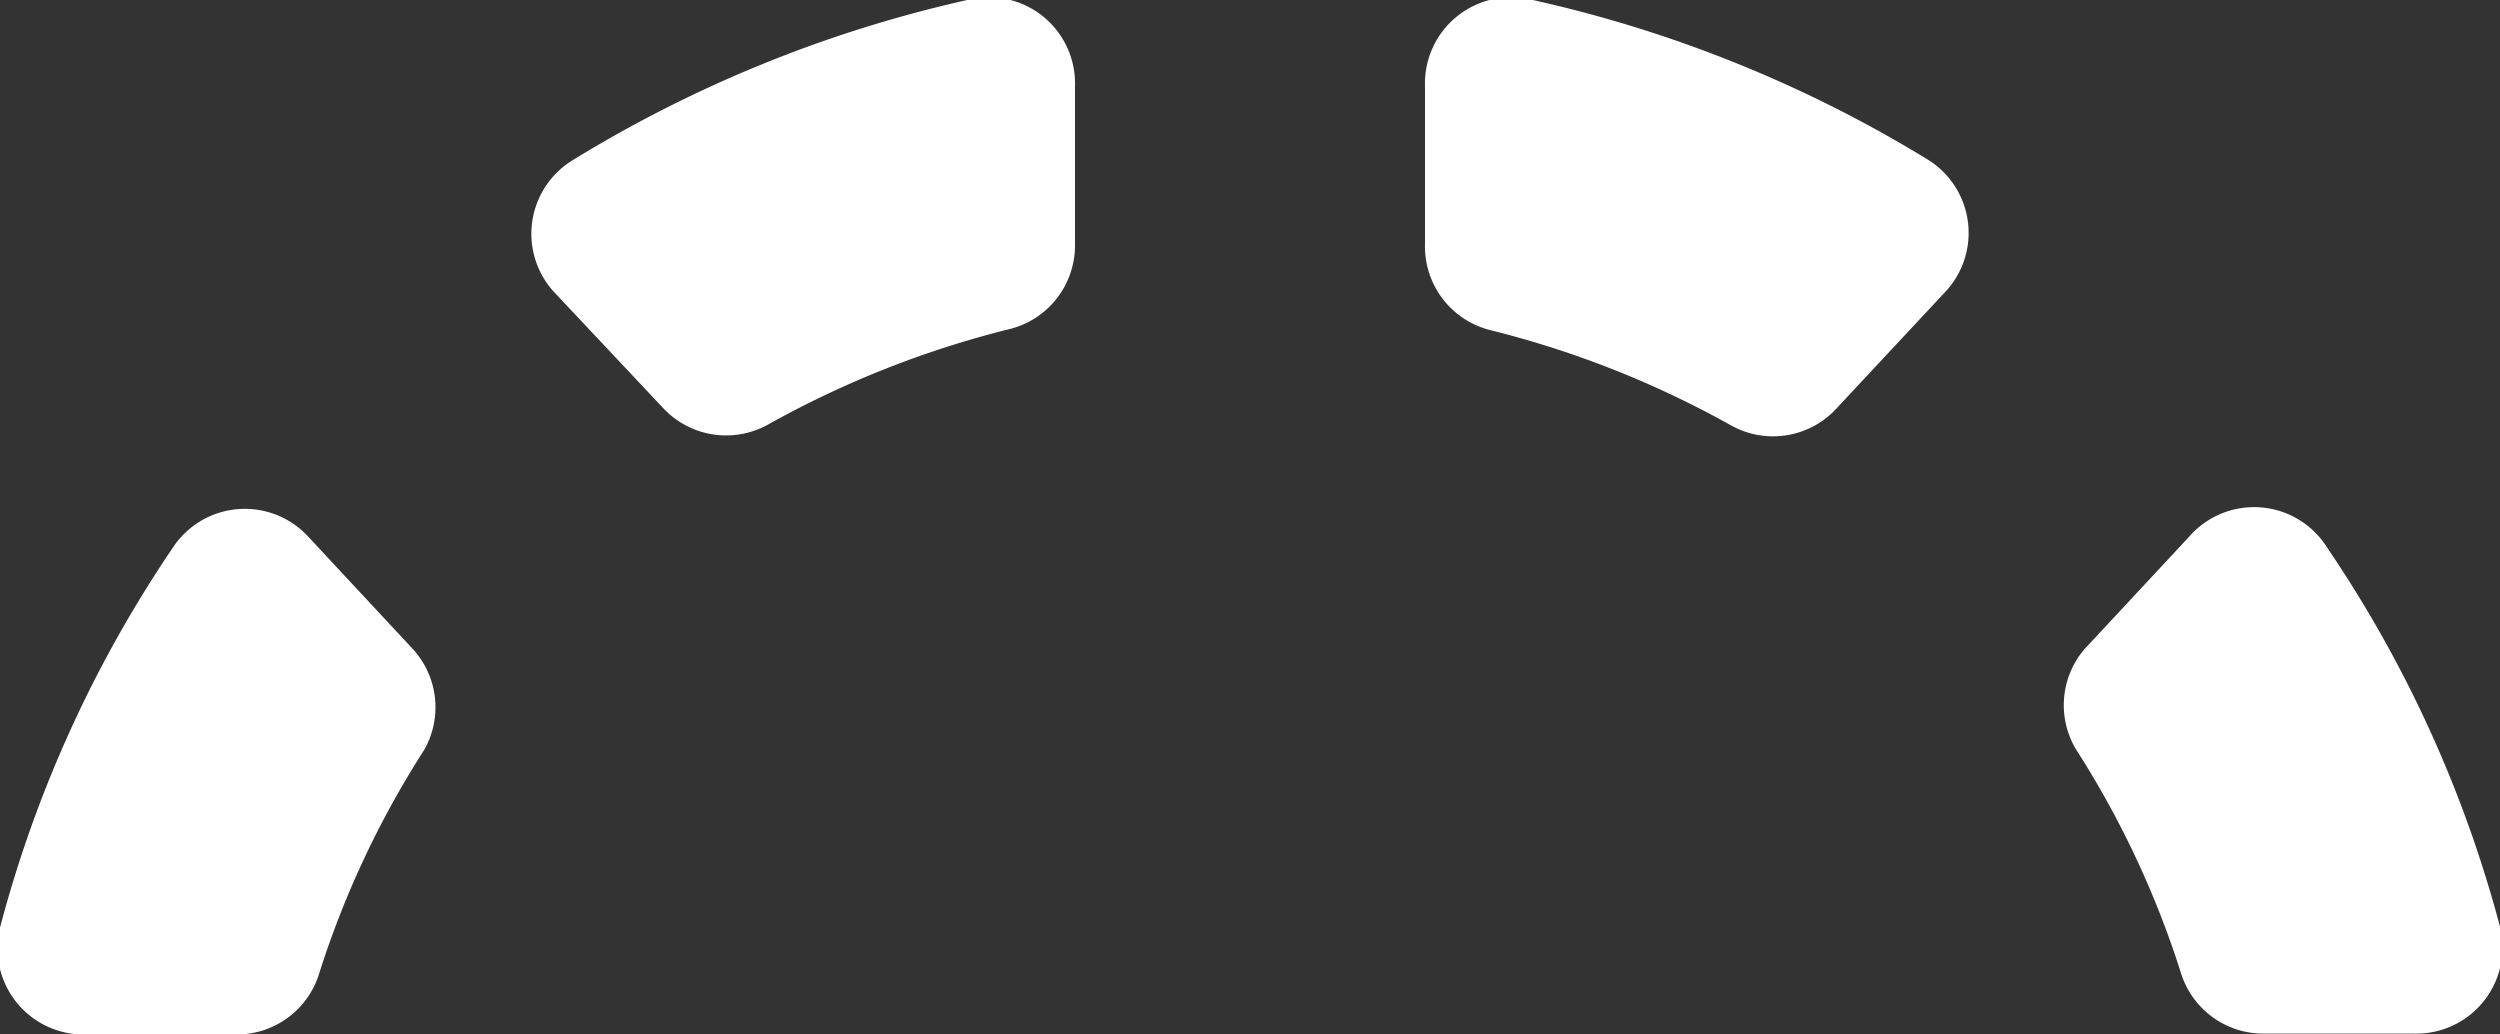 <svg xmlns="http://www.w3.org/2000/svg" viewBox="0 0 29 12">
    <rect x="0" y="0" width="29" height="12" fill="#333333" stroke="none"/>
    <defs>
        <style>.cls-1{fill:#fff;}</style>
    </defs>
    <title>Expert</title>
    <g id="Layer_2">
        <g id="Layer_1-2">
            <path class="cls-1"
                  d="M12.47,2.83V1a1,1,0,0,0-1.25-1A15,15,0,0,0,6.64,1.86a1,1,0,0,0-.22,1.52L7.68,4.72a1,1,0,0,0,1.22.21,11.34,11.34,0,0,1,2.8-1.11A1,1,0,0,0,12.47,2.83Z"/>
            <path class="cls-1"
                  d="M24.08,8.69a10.89,10.89,0,0,1,1.22,2.6,1,1,0,0,0,.94.7H28a1,1,0,0,0,1-1.24A14.36,14.36,0,0,0,27,6.36a1,1,0,0,0-1.61-.13l-1.21,1.3A1,1,0,0,0,24.08,8.69Z"/>
            <path class="cls-1"
                  d="M1,12H2.76a1,1,0,0,0,.94-.7,10.89,10.89,0,0,1,1.22-2.6,1,1,0,0,0-.13-1.17L3.58,6.23A1,1,0,0,0,2,6.36,14.36,14.36,0,0,0,0,10.76,1,1,0,0,0,1,12Z"/>
            <path class="cls-1"
                  d="M21.32,4.72l1.26-1.35a1,1,0,0,0-.22-1.52A15,15,0,0,0,17.78,0a1,1,0,0,0-1.25,1V2.83a1,1,0,0,0,.76,1,11.34,11.34,0,0,1,2.8,1.11A1,1,0,0,0,21.32,4.72Z"/>
        </g>
    </g>
</svg>